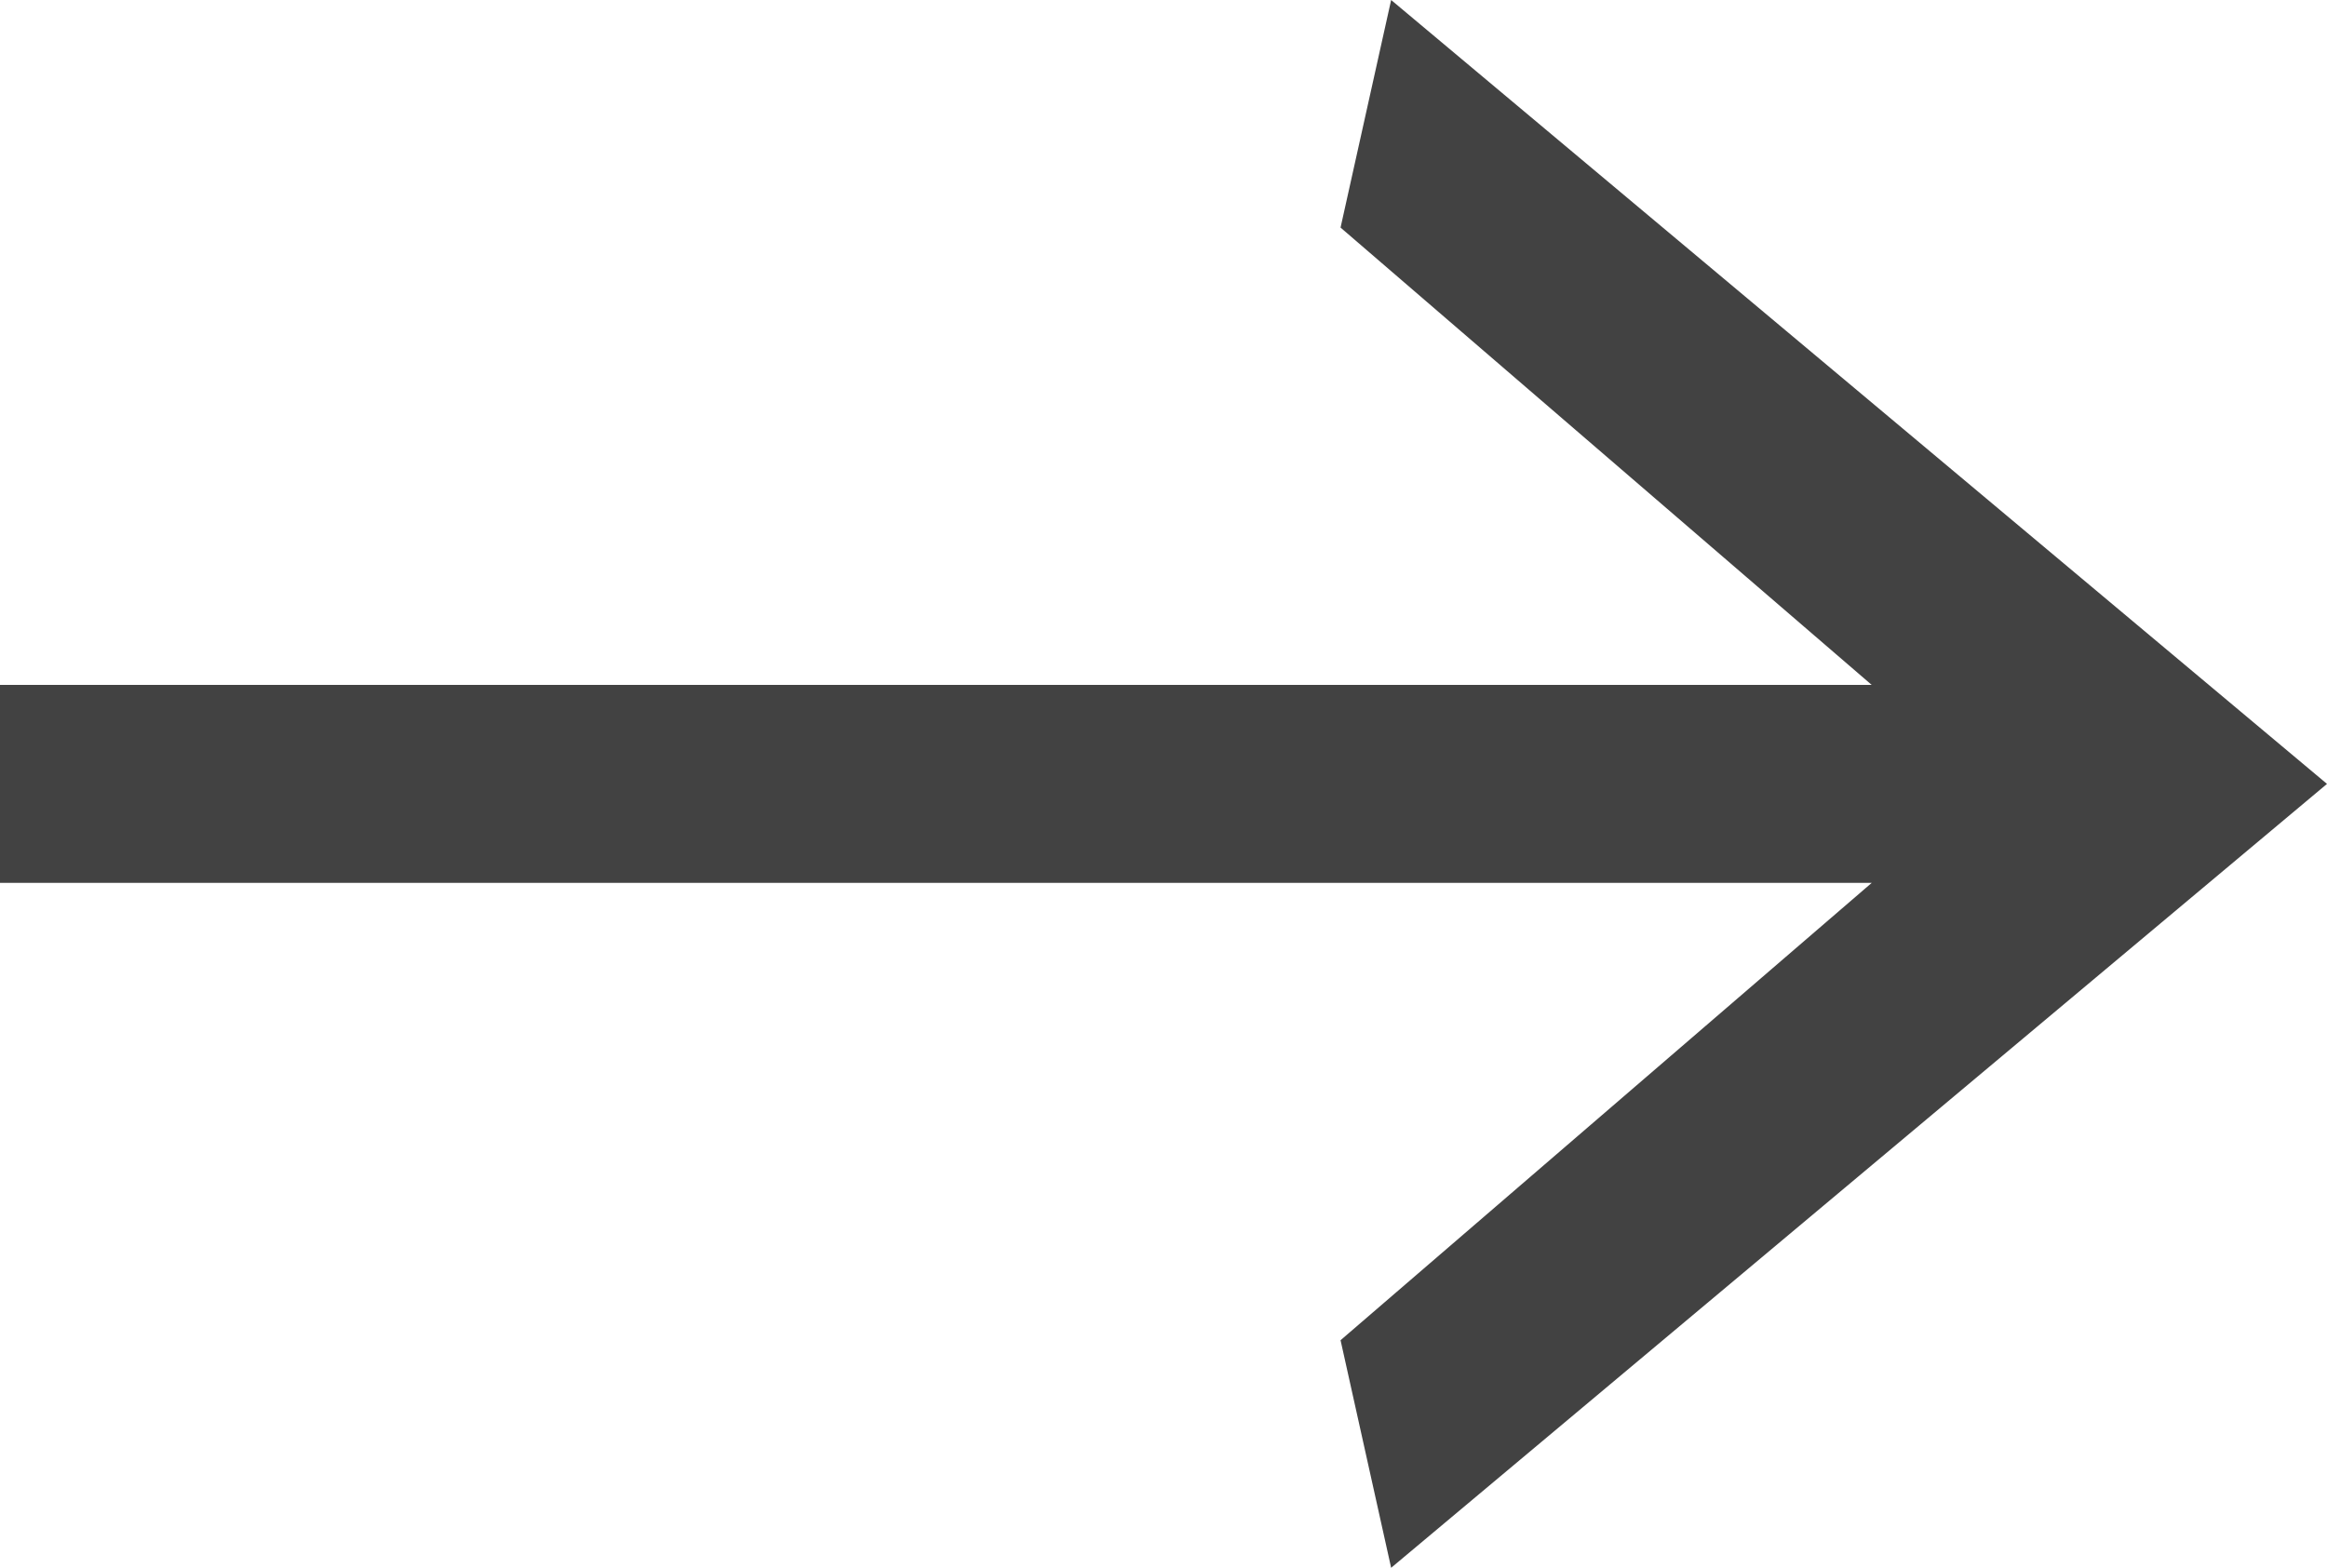 <svg width="46" height="31" viewBox="0 0 46 31" fill="none" xmlns="http://www.w3.org/2000/svg">
<path d="M0 13.543L0 17.457H37L26.5 26.5L27.5 31L46 15.5L27.5 0L26.5 4.5L37 13.543H0Z" fill="#424242"/>
</svg>
